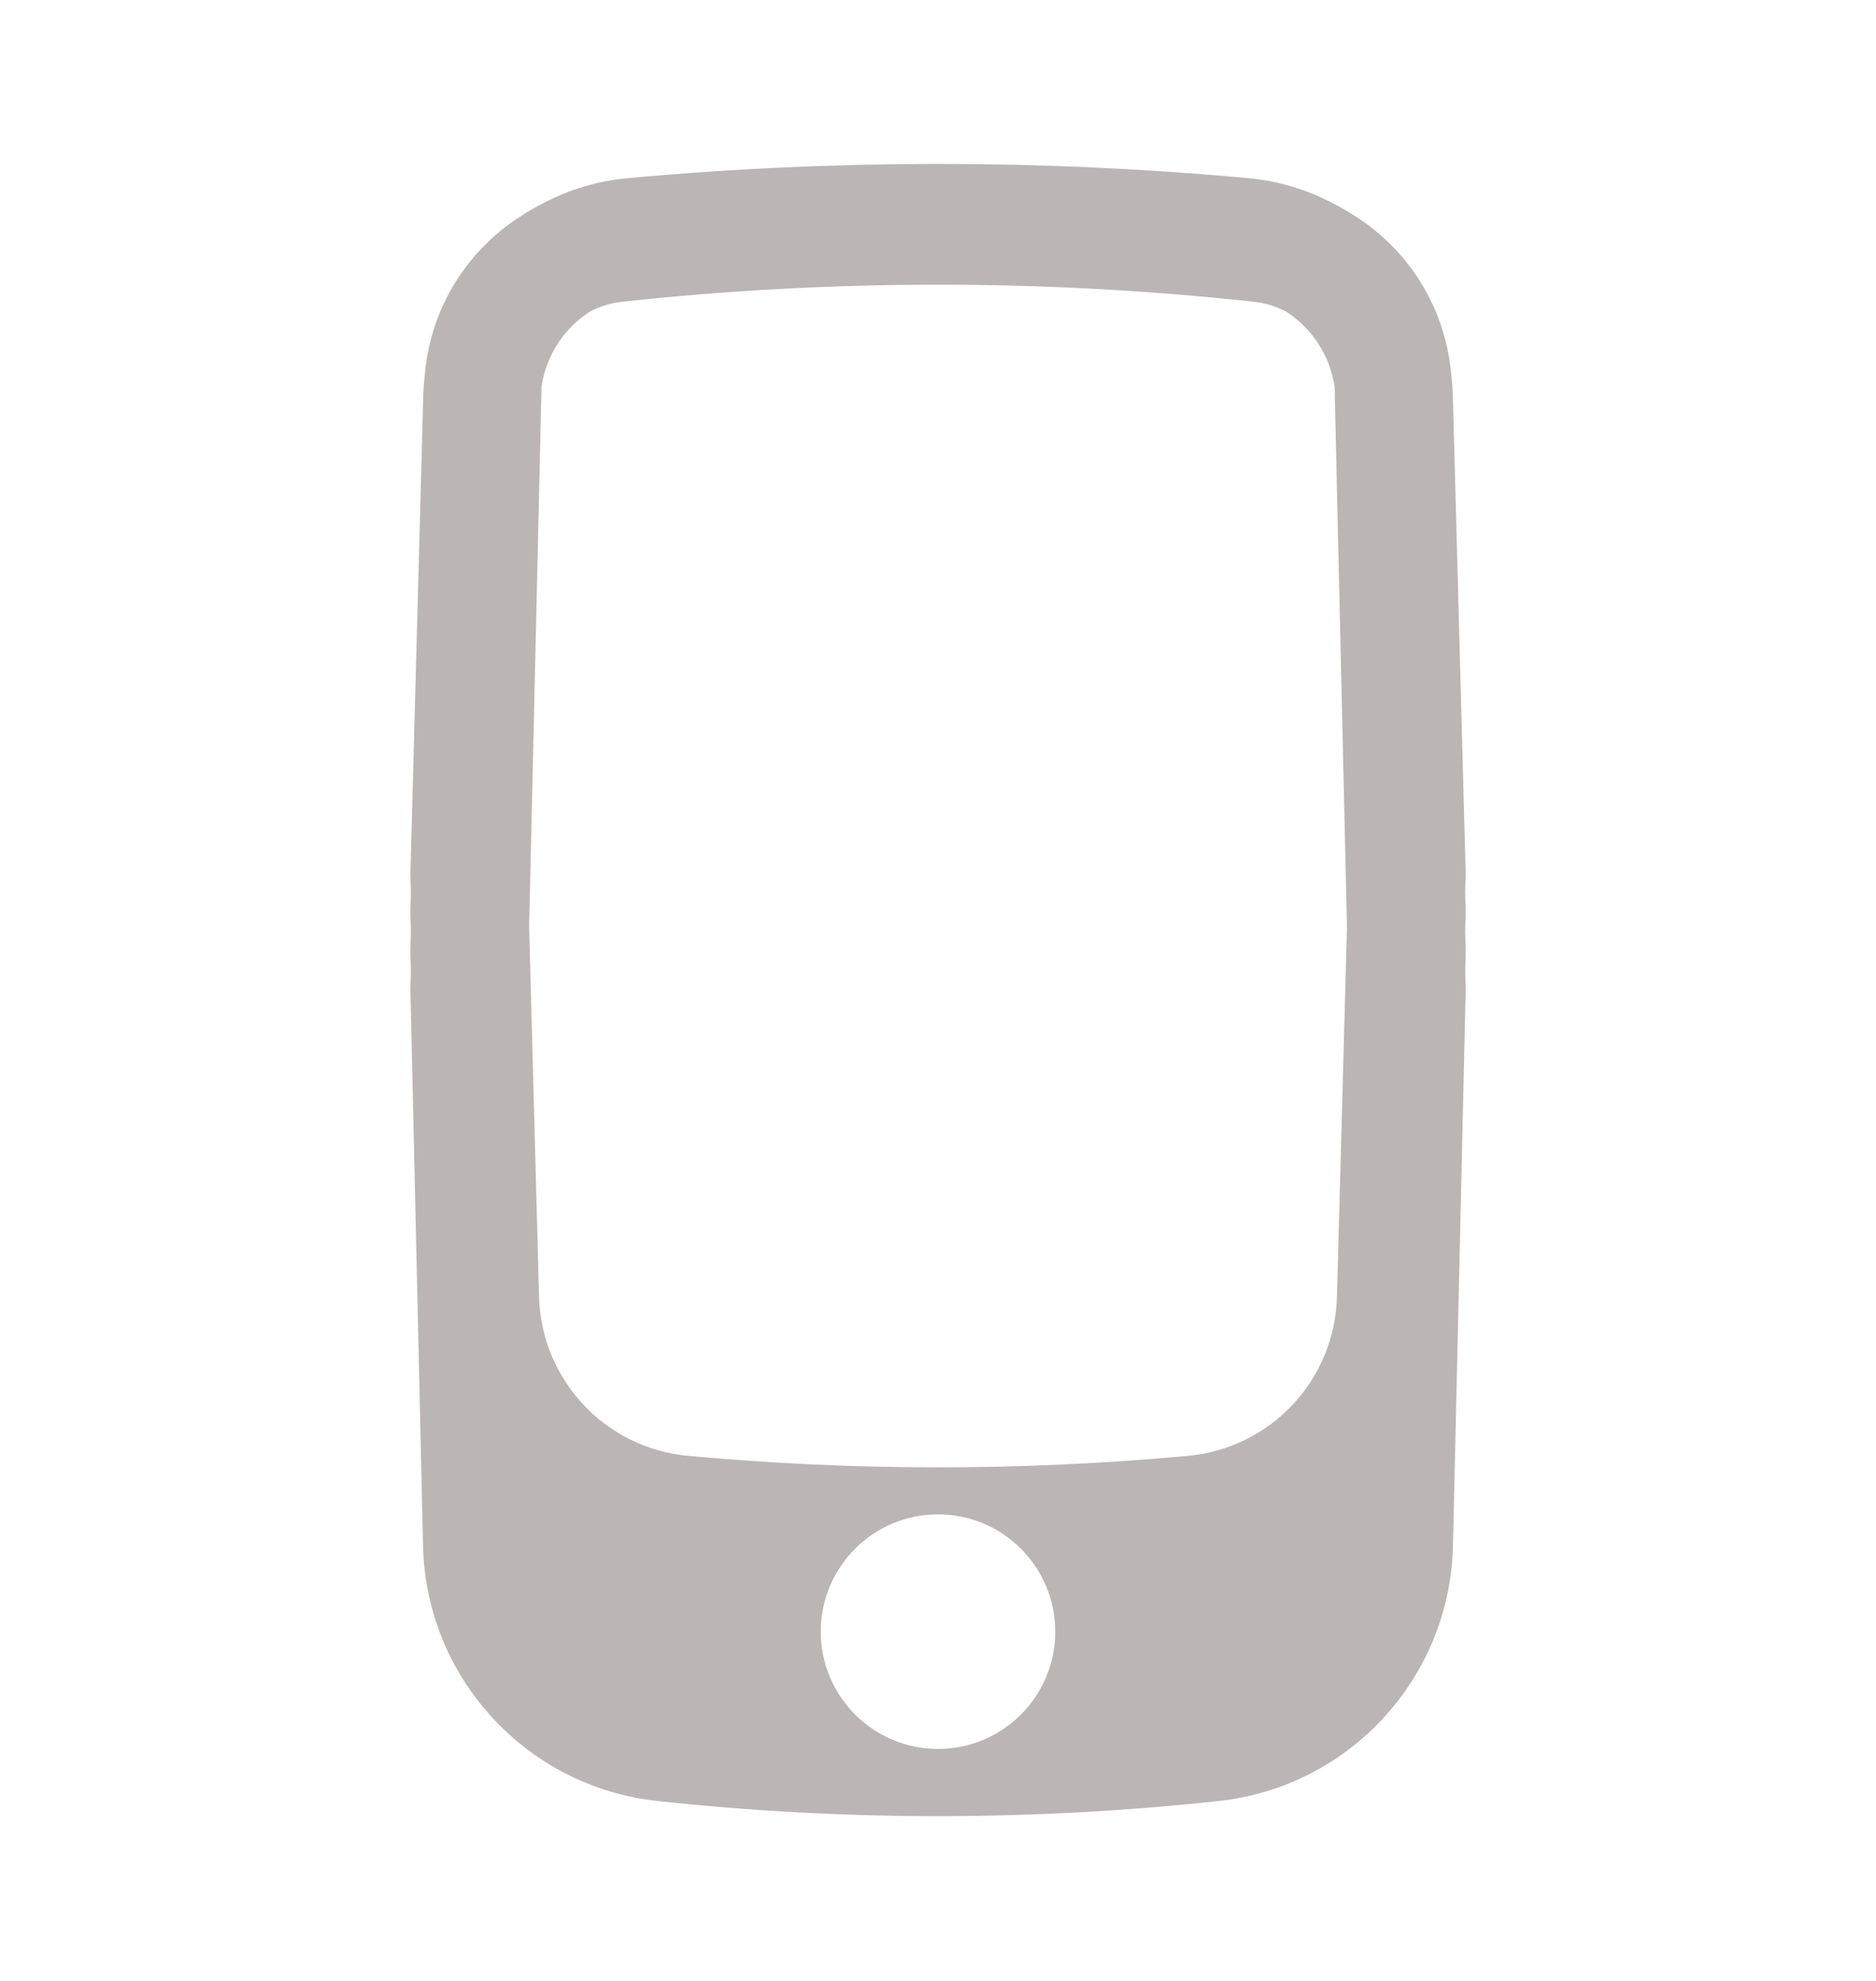 <svg width="18" height="19" viewBox="0 0 18 19" fill="none" xmlns="http://www.w3.org/2000/svg">
<path fill-rule="evenodd" clip-rule="evenodd" d="M14.063 8.375L14.058 8.557L14.063 8.75L14.058 8.932L14.063 9.125L14.059 9.309L14.063 9.5L13.941 14.827C13.912 16.091 12.951 17.138 11.694 17.274C9.903 17.468 8.097 17.468 6.307 17.274C5.05 17.138 4.088 16.091 4.059 14.827L3.938 9.5L3.942 9.307L3.938 9.125L3.942 8.933L3.938 8.75L3.942 8.558L3.938 8.375L4.061 3.802C4.062 3.738 4.067 3.675 4.074 3.612L4.077 3.586L4.079 3.565C4.139 2.947 4.482 2.408 4.981 2.084C5.018 2.059 5.056 2.036 5.095 2.013C5.133 1.991 5.172 1.969 5.212 1.949C5.457 1.82 5.73 1.736 6.021 1.709C8.003 1.527 9.997 1.527 11.979 1.709C12.27 1.736 12.543 1.82 12.787 1.949C12.827 1.969 12.866 1.99 12.904 2.013C12.944 2.036 12.983 2.06 13.022 2.086C13.518 2.408 13.859 2.945 13.921 3.56L13.927 3.615C13.934 3.677 13.938 3.739 13.94 3.802L14.063 8.375ZM12.806 3.741L12.924 8.891L12.828 12.438C12.807 13.236 12.193 13.891 11.398 13.964C9.803 14.111 8.198 14.111 6.602 13.964C5.808 13.891 5.194 13.236 5.172 12.438L5.077 8.891L5.195 3.741C5.195 3.729 5.195 3.718 5.196 3.707C5.241 3.406 5.415 3.145 5.663 2.987C5.757 2.938 5.861 2.906 5.972 2.894C7.985 2.676 10.015 2.676 12.028 2.894C12.139 2.906 12.243 2.938 12.337 2.987C12.585 3.145 12.76 3.406 12.805 3.708C12.805 3.719 12.806 3.73 12.806 3.741ZM9 16.775C9.622 16.775 10.125 16.271 10.125 15.65C10.125 15.029 9.622 14.525 9 14.525C8.379 14.525 7.875 15.029 7.875 15.65C7.875 16.271 8.379 16.775 9 16.775Z" fill="#BBB5B5"/>
</svg>
